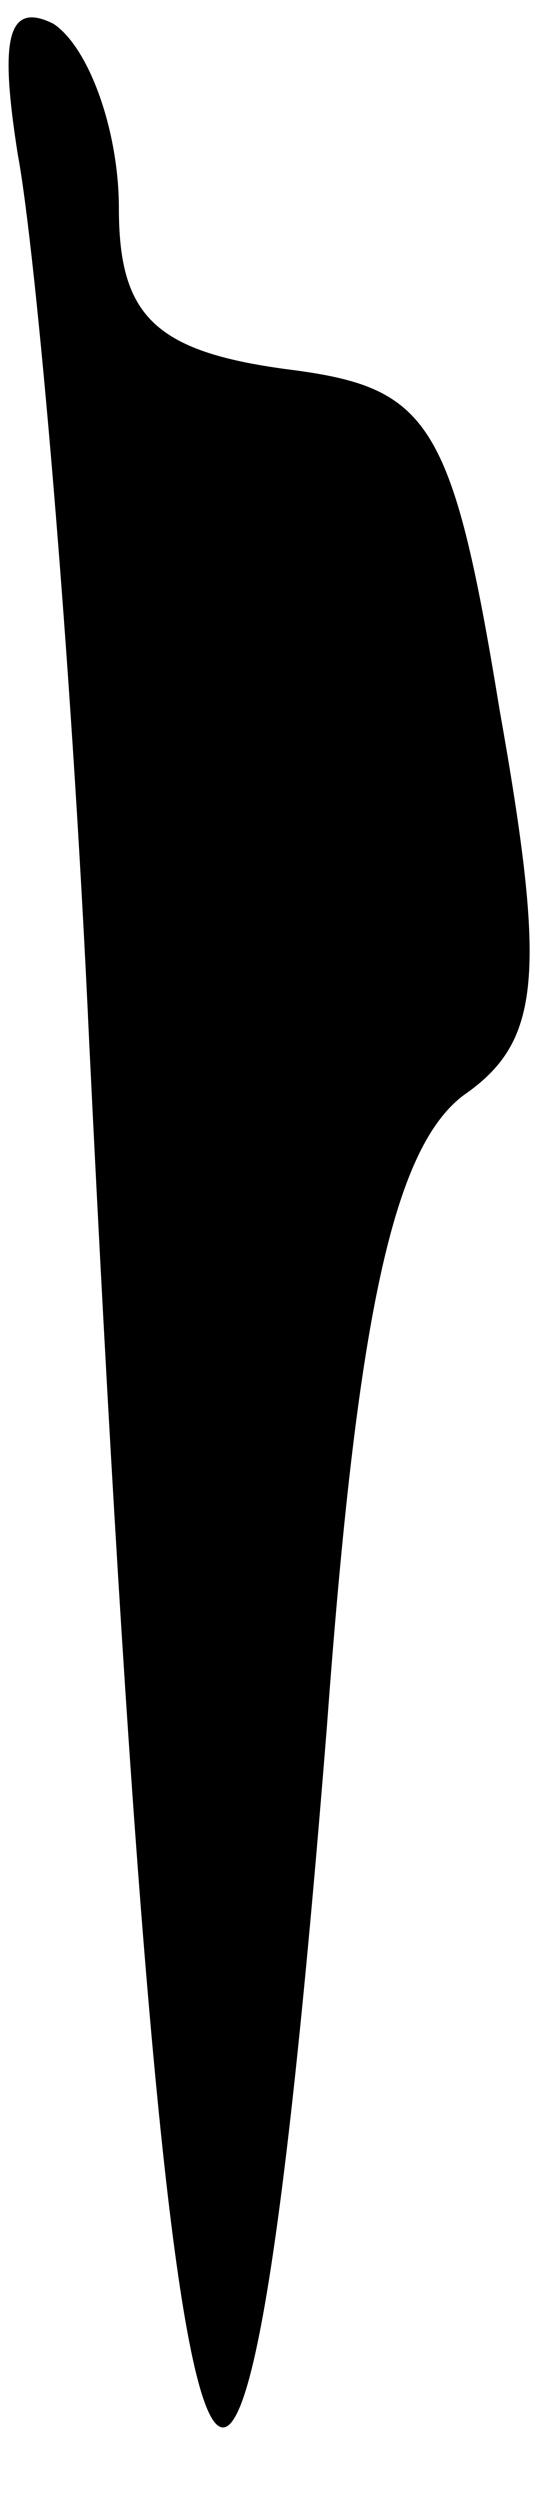<?xml version="1.0" standalone="no"?>
<!DOCTYPE svg PUBLIC "-//W3C//DTD SVG 20010904//EN"
 "http://www.w3.org/TR/2001/REC-SVG-20010904/DTD/svg10.dtd">
<svg version="1.0" xmlns="http://www.w3.org/2000/svg"
 width="9pt" height="42pt" viewBox="0 0 9 42"
 preserveAspectRatio="xMidYMid meet">
<g transform="translate(0,42) scale(0.1,-0.1)"
fill="#000000" stroke="none">
<path fill="#000000" stroke="none" d="M3 394 c3 -16 9 -83 12 -149 13 -267
25 -303 40 -115 5 68 11 97 23 106 13 9 14 20 6 65 -8 49 -12 54 -36 57 -22 3
-28 9 -28 27 0 13 -5 27 -11 31 -8 4 -9 -3 -6 -22z"/>
</g>
</svg>
